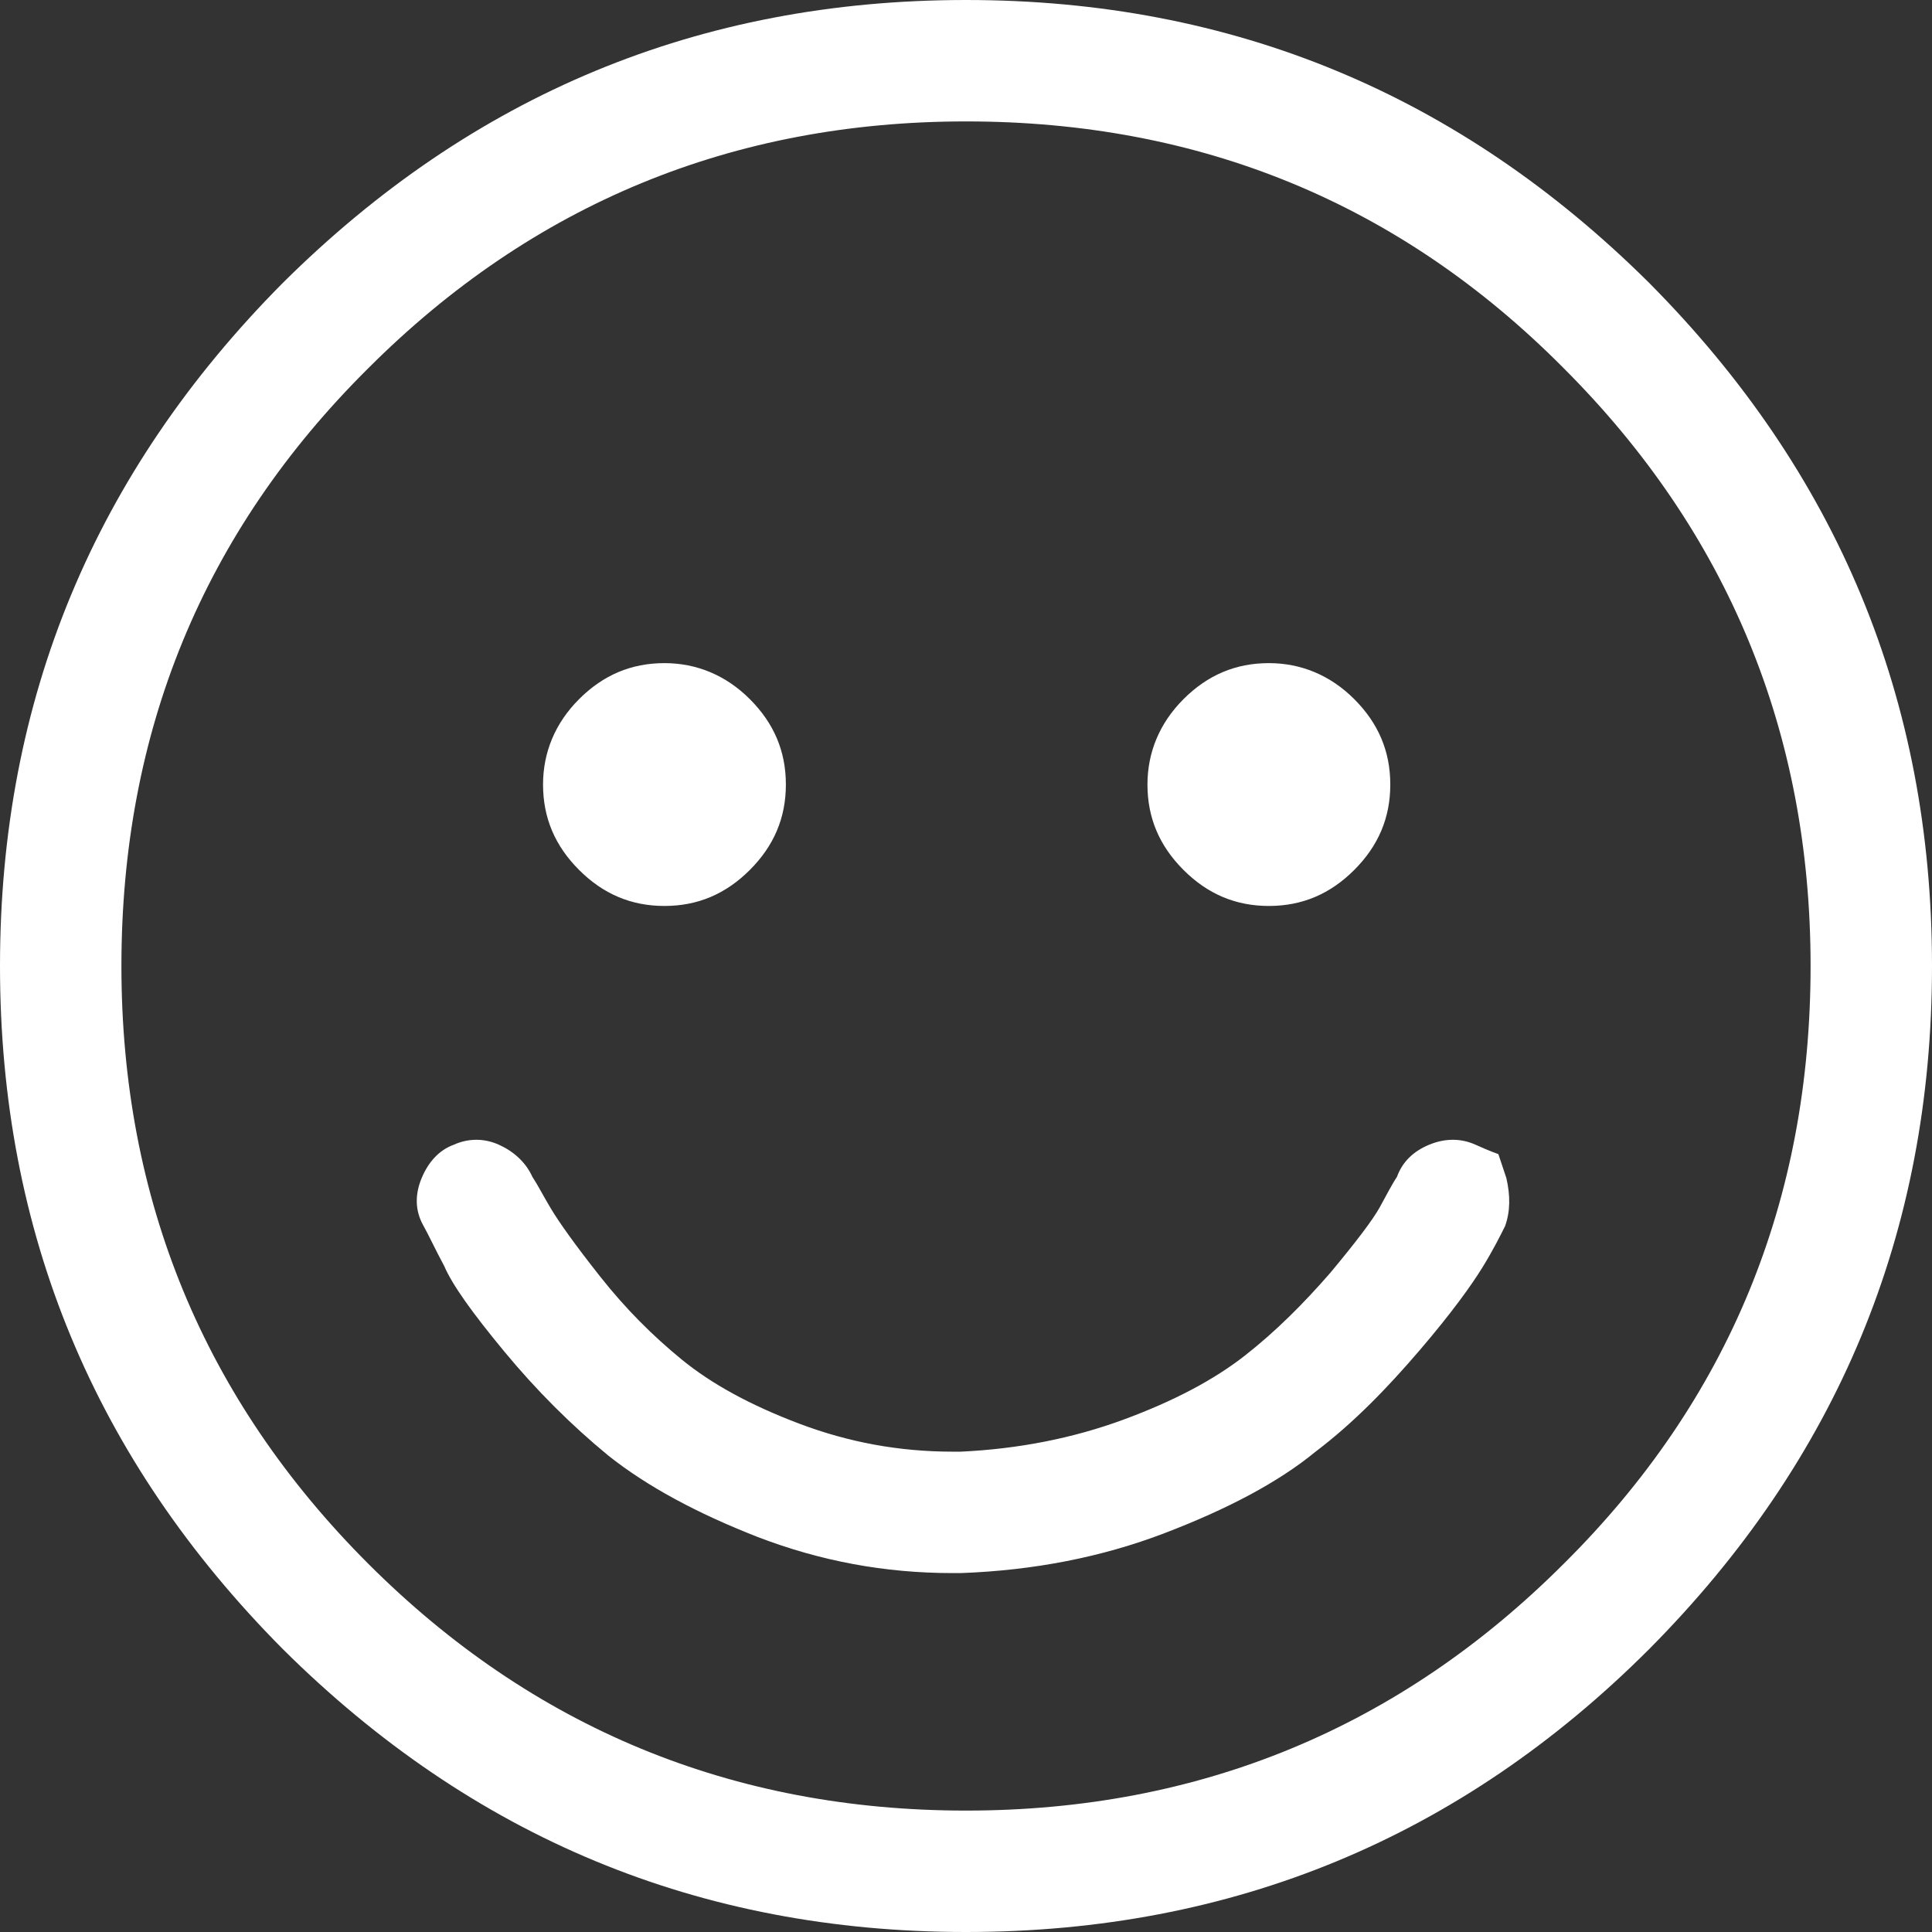 <?xml version="1.0" encoding="utf-8"?>
<!-- Generator: Adobe Illustrator 18.1.1, SVG Export Plug-In . SVG Version: 6.00 Build 0)  -->
<svg version="1.1" id="Layer_1" xmlns="http://www.w3.org/2000/svg" xmlns:xlink="http://www.w3.org/1999/xlink" x="0px" y="0px"
	 viewBox="0 0 144.8 144.8" enable-background="new 0 0 144.8 144.8" xml:space="preserve">
<rect x="0" y="0" width="144.8" height="144.8" fill="#333333" stroke="none"/>
<path fill="#FFFFFF" d="M86,58.8c0-2.4,0.9-4.6,2.7-6.4c1.8-1.8,3.9-2.7,6.4-2.7c2.4,0,4.6,0.9,6.4,2.7c1.8,1.8,2.7,3.9,2.7,6.4
	c0,2.5-0.9,4.6-2.7,6.4c-1.8,1.8-3.9,2.7-6.4,2.7c-2.5,0-4.6-0.9-6.4-2.7C86.9,63.4,86,61.3,86,58.8 M40.7,58.8
	c0-2.4,0.9-4.6,2.7-6.4c1.8-1.8,3.9-2.7,6.4-2.7c2.4,0,4.6,0.9,6.4,2.7c1.8,1.8,2.7,3.9,2.7,6.4c0,2.5-0.9,4.6-2.7,6.4
	c-1.8,1.8-3.9,2.7-6.4,2.7c-2.5,0-4.6-0.9-6.4-2.7C41.6,63.4,40.7,61.3,40.7,58.8 M135.7,72.4c0-17.5-6.2-32.5-18.5-44.8
	C104.9,15.2,89.9,9.1,72.4,9.1s-32.5,6.2-44.8,18.5C15.2,39.9,9.1,54.9,9.1,72.4s6.2,32.5,18.5,44.8c12.3,12.3,27.3,18.5,44.8,18.5
	s32.5-6.2,44.8-18.5C129.6,104.9,135.7,89.9,135.7,72.4 M144.8,72.4c0,20-7.1,37-21.2,51.2c-14.1,14.1-31.2,21.2-51.2,21.2
	c-20,0-37-7.1-51.2-21.2C7.1,109.4,0,92.4,0,72.4c0-20,7.1-37,21.2-51.2C35.4,7.1,52.4,0,72.4,0c20,0,37,7.1,51.2,21.2
	C137.7,35.4,144.8,52.4,144.8,72.4 M112.8,91.9c-0.4,0.8-0.9,1.8-1.7,3.1c-0.8,1.3-2.3,3.4-4.7,6.2c-2.4,2.8-4.9,5.4-7.8,7.6
	c-2.8,2.3-6.6,4.3-11.3,6.1c-4.7,1.8-9.8,2.8-15.3,3h-0.6c-5.1,0-9.9-0.9-14.6-2.7c-4.6-1.8-8.3-3.8-11.2-6.1
	c-2.8-2.3-5.4-4.9-7.8-7.8c-2.4-2.9-3.9-5-4.5-6.4c-0.7-1.3-1.2-2.4-1.6-3.1c-0.6-1.1-0.6-2.3-0.1-3.5c0.5-1.2,1.3-2.1,2.4-2.5
	c1.1-0.5,2.3-0.5,3.4,0c1.1,0.5,2,1.3,2.5,2.4c0.4,0.6,0.8,1.4,1.4,2.4c0.6,1,1.8,2.7,3.7,5.1c1.9,2.4,3.9,4.4,6.1,6.2
	c2.2,1.8,5.1,3.4,8.8,4.8c3.7,1.4,7.5,2.1,11.5,2.1h0.6c4.3-0.2,8.4-1,12.2-2.4c3.8-1.4,6.8-3,9.1-4.8c2.3-1.8,4.4-3.9,6.4-6.2
	c2-2.4,3.2-4,3.7-4.9c0.5-0.9,0.9-1.7,1.3-2.3c0.4-1.1,1.2-1.9,2.4-2.4c1.2-0.5,2.4-0.5,3.5,0c1.1,0.5,1.7,0.7,1.7,0.7
	s0.2,0.6,0.6,1.8C113.2,89.6,113.2,90.8,112.8,91.9"/>
</svg>

